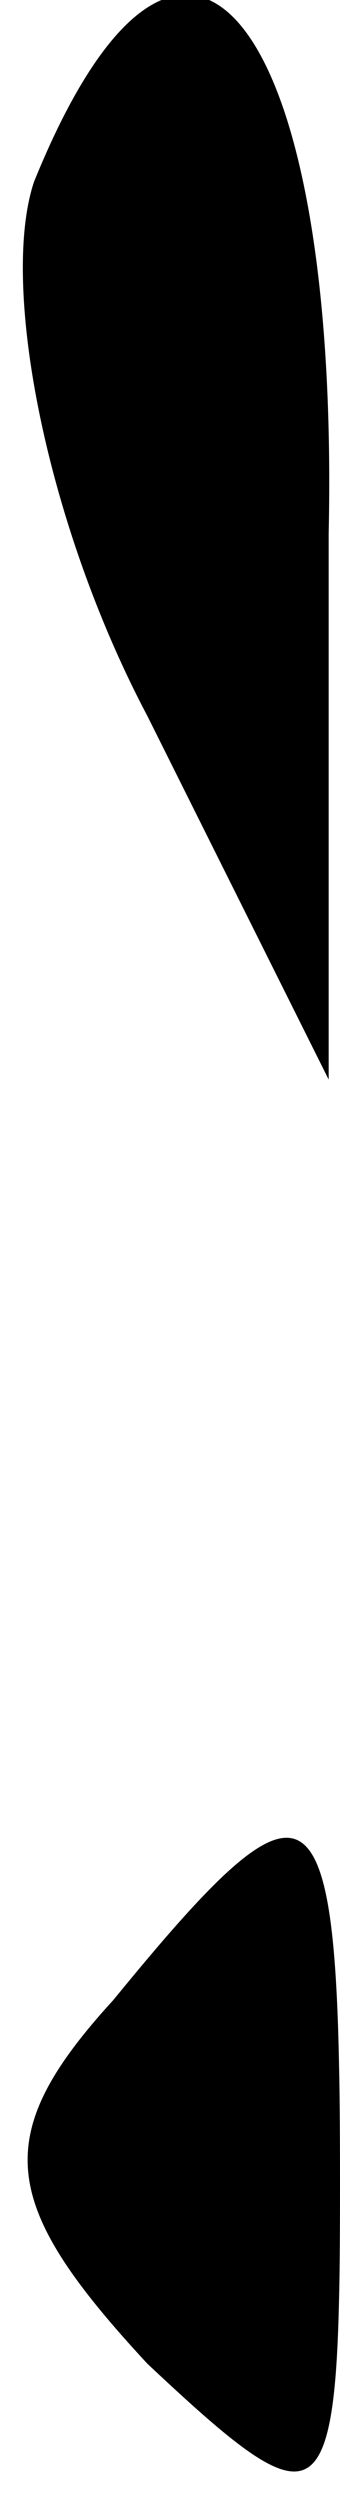 <?xml version="1.0" standalone="no"?>
<!DOCTYPE svg PUBLIC "-//W3C//DTD SVG 20010904//EN"
 "http://www.w3.org/TR/2001/REC-SVG-20010904/DTD/svg10.dtd">
<svg version="1.0" xmlns="http://www.w3.org/2000/svg"
 width="3pt" height="22pt" viewBox="0 0 3 22"
 preserveAspectRatio="xMidYMid meet">
<g transform="translate(0,22) scale(0.1,-0.1)"
fill="#000000" stroke="none">
<path fill="#000000" stroke="none" d="M3 204 c-3 -9 1 -30 10 -47 l16 -32 0
48 c1 46 -13 63 -26 31z"/>
<path fill="#000000" stroke="none" d="M10 44 c-11 -12 -10 -18 3 -32 16 -15
17 -14 17 16 0 36 -2 38 -20 16z"/>
</g>
</svg>
